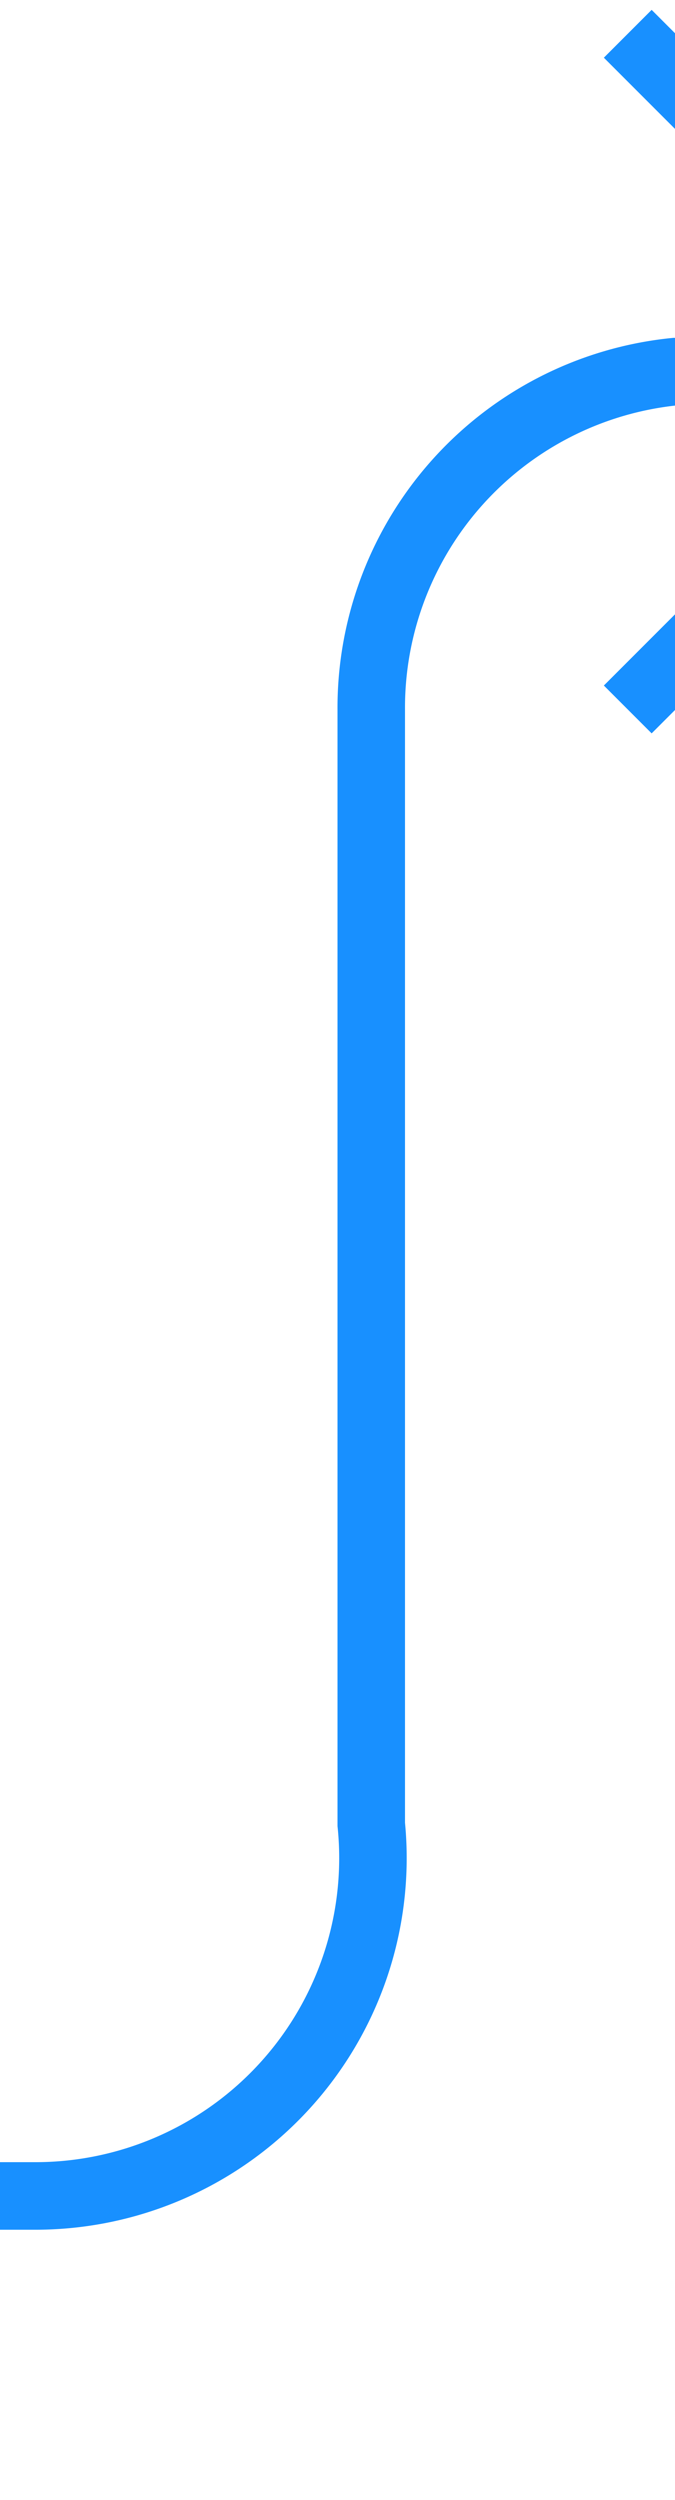 ﻿<?xml version="1.0" encoding="utf-8"?>
<svg version="1.1" xmlns:xlink="http://www.w3.org/1999/xlink" width="10px" height="37px" preserveAspectRatio="xMidYMin meet" viewBox="1352 1250  8 37" xmlns="http://www.w3.org/2000/svg">
  <defs>
    <mask fill="white" id="clip1644">
      <path d="M 1122.5 1267  L 1157.5 1267  L 1157.5 1297  L 1122.5 1297  Z M 978 1246  L 1375 1246  L 1375 1376  L 978 1376  Z " fill-rule="evenodd" />
    </mask>
  </defs>
  <path d="M 1365 1255.5  L 1361 1255.5  A 5 5 0 0 0 1356.5 1260.5 L 1356.5 1277  A 5 5 0 0 1 1351.5 1282.5 L 1059 1282.5  A 5 5 0 0 0 1054.5 1287.5 L 1054.5 1368  A 5 5 0 0 1 1049.5 1373.5 L 978 1373.5  " stroke-width="1" stroke="#1890ff" fill="none" mask="url(#clip1644)" />
  <path d="M 1359.946 1250.854  L 1364.593 1255.5  L 1359.946 1260.146  L 1360.654 1260.854  L 1365.654 1255.854  L 1366.007 1255.5  L 1365.654 1255.146  L 1360.654 1250.146  L 1359.946 1250.854  Z " fill-rule="nonzero" fill="#1890ff" stroke="none" mask="url(#clip1644)" />
</svg>